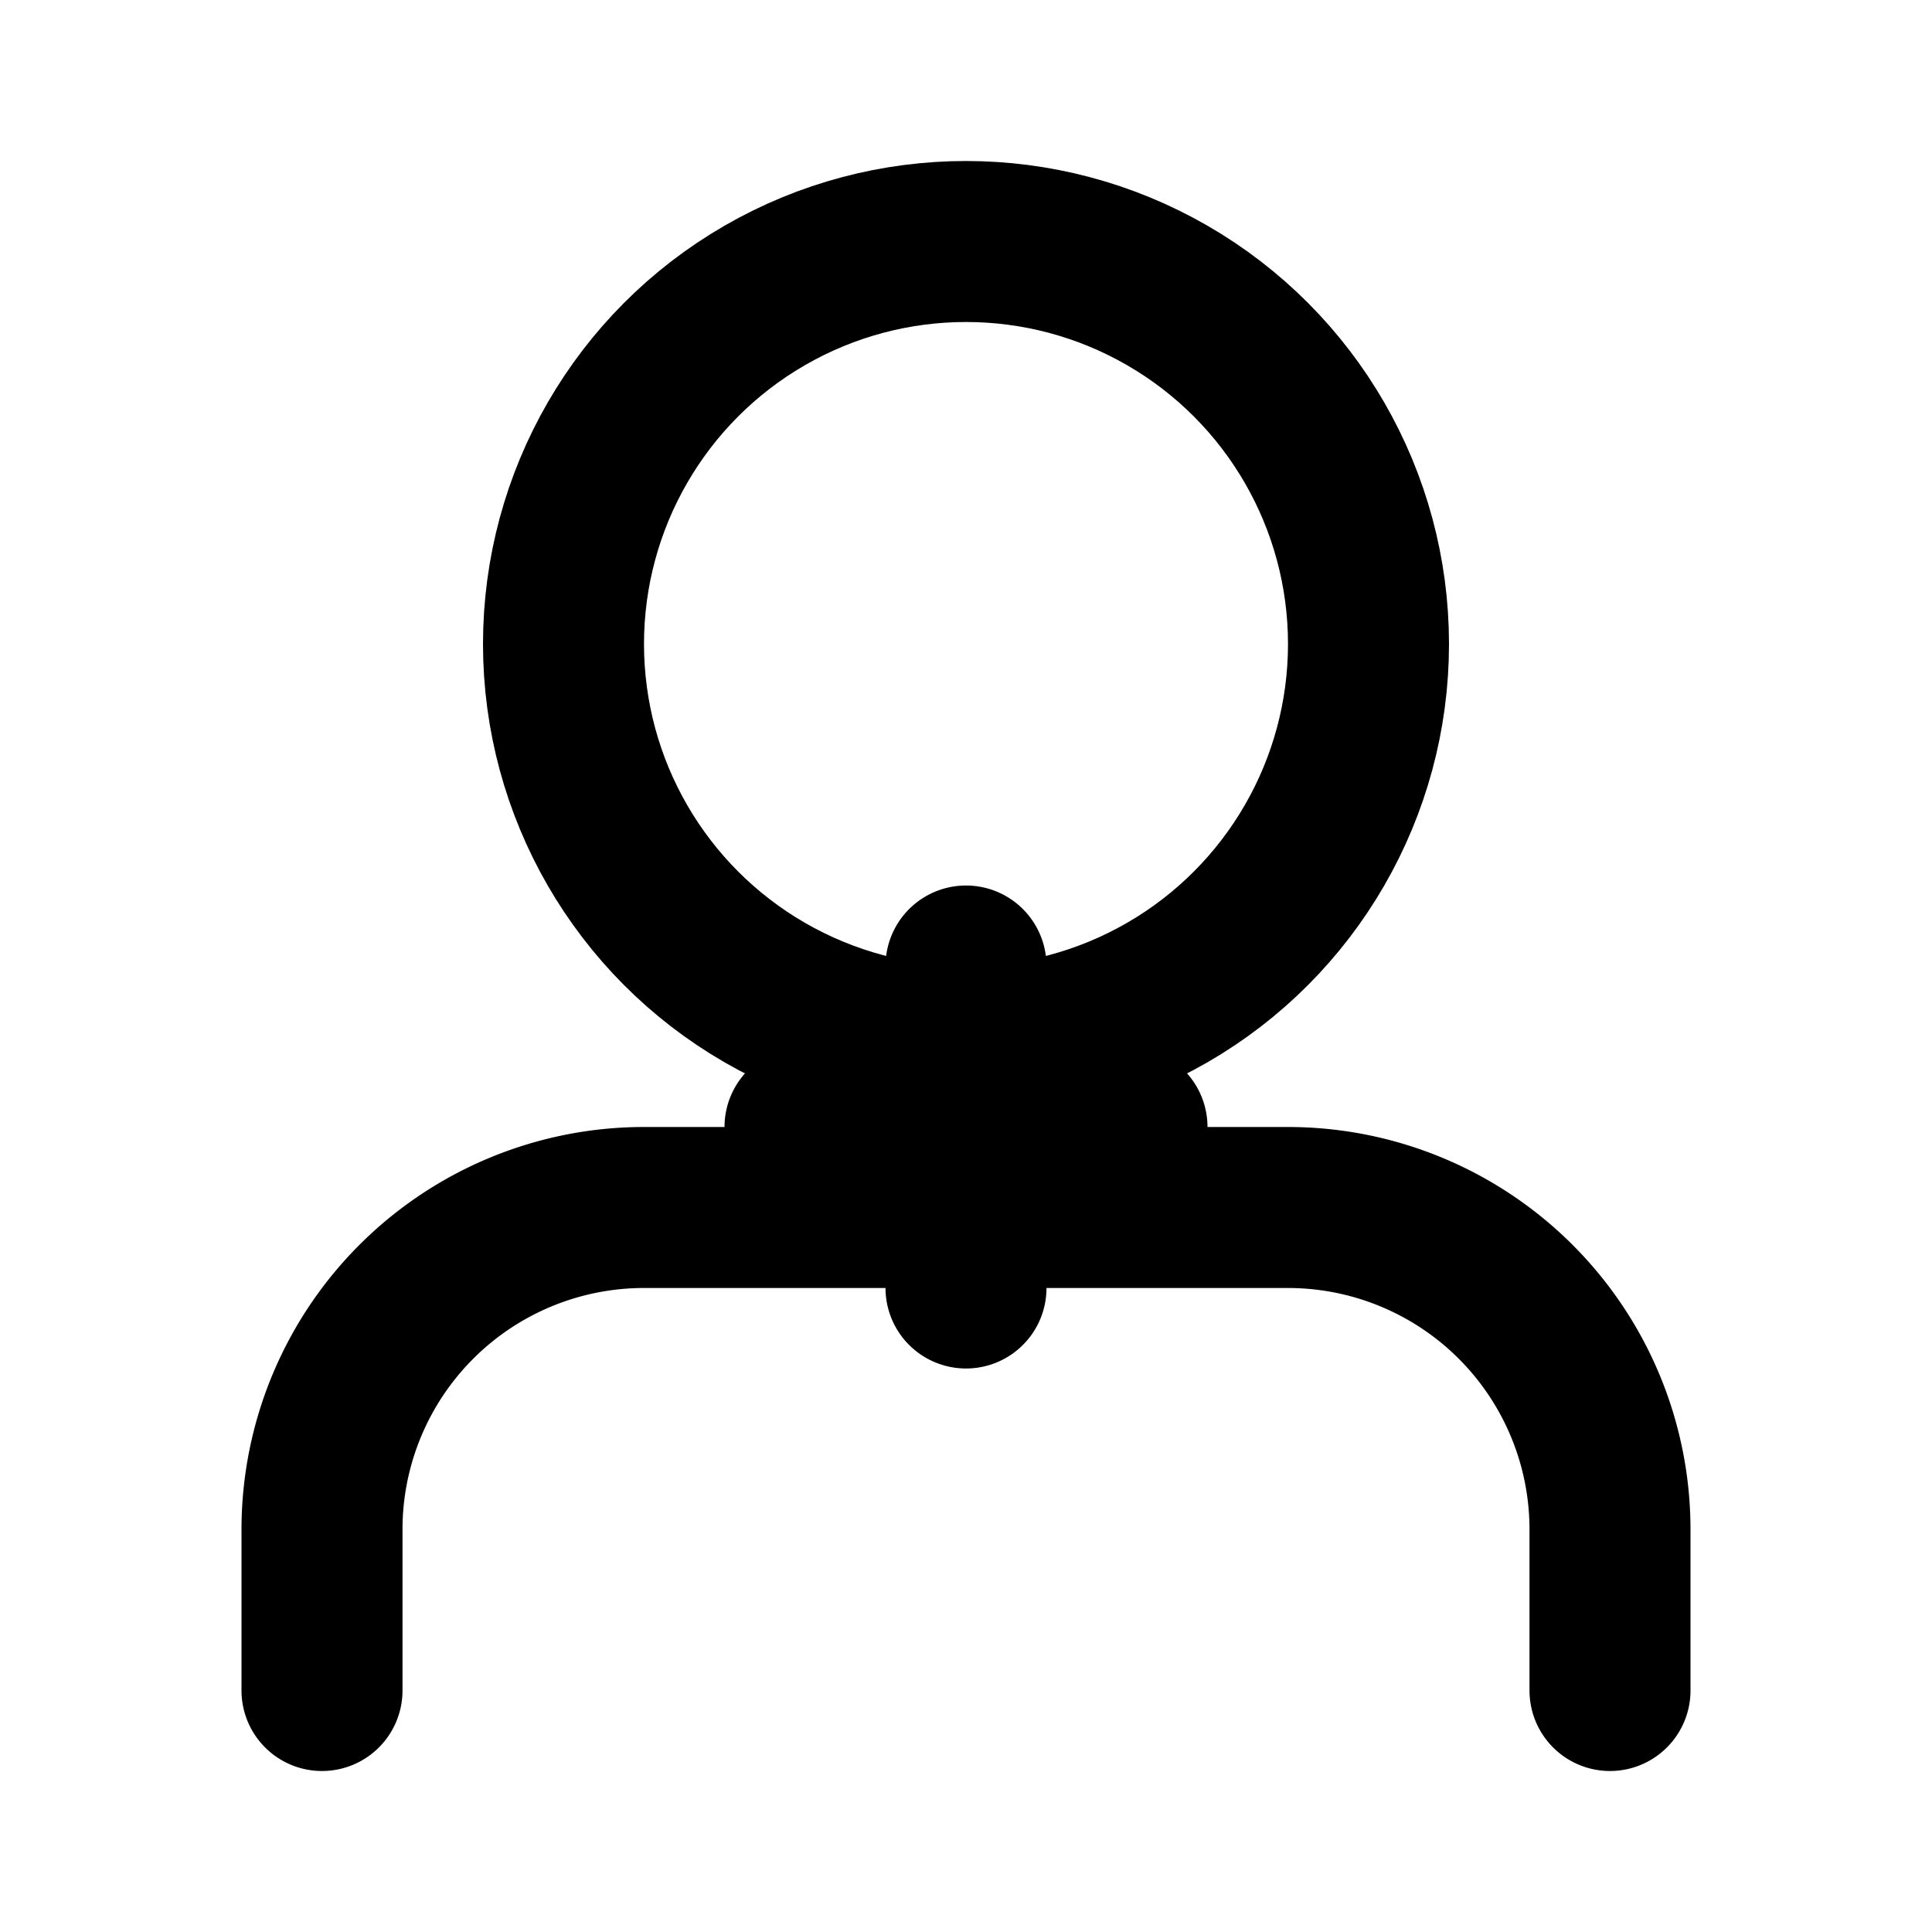 <svg xmlns="http://www.w3.org/2000/svg" viewBox="0 0 24 24" fill="none" stroke="currentColor" stroke-width="2" stroke-linecap="round" stroke-linejoin="round">
  <circle cx="12" cy="8" r="5"/>
  <path d="M20 21v-2a4 4 0 0 0-4-4H8a4 4 0 0 0-4 4v2"/>
  <path d="M12 12v4"/>
  <path d="M10 14h4"/>
</svg>